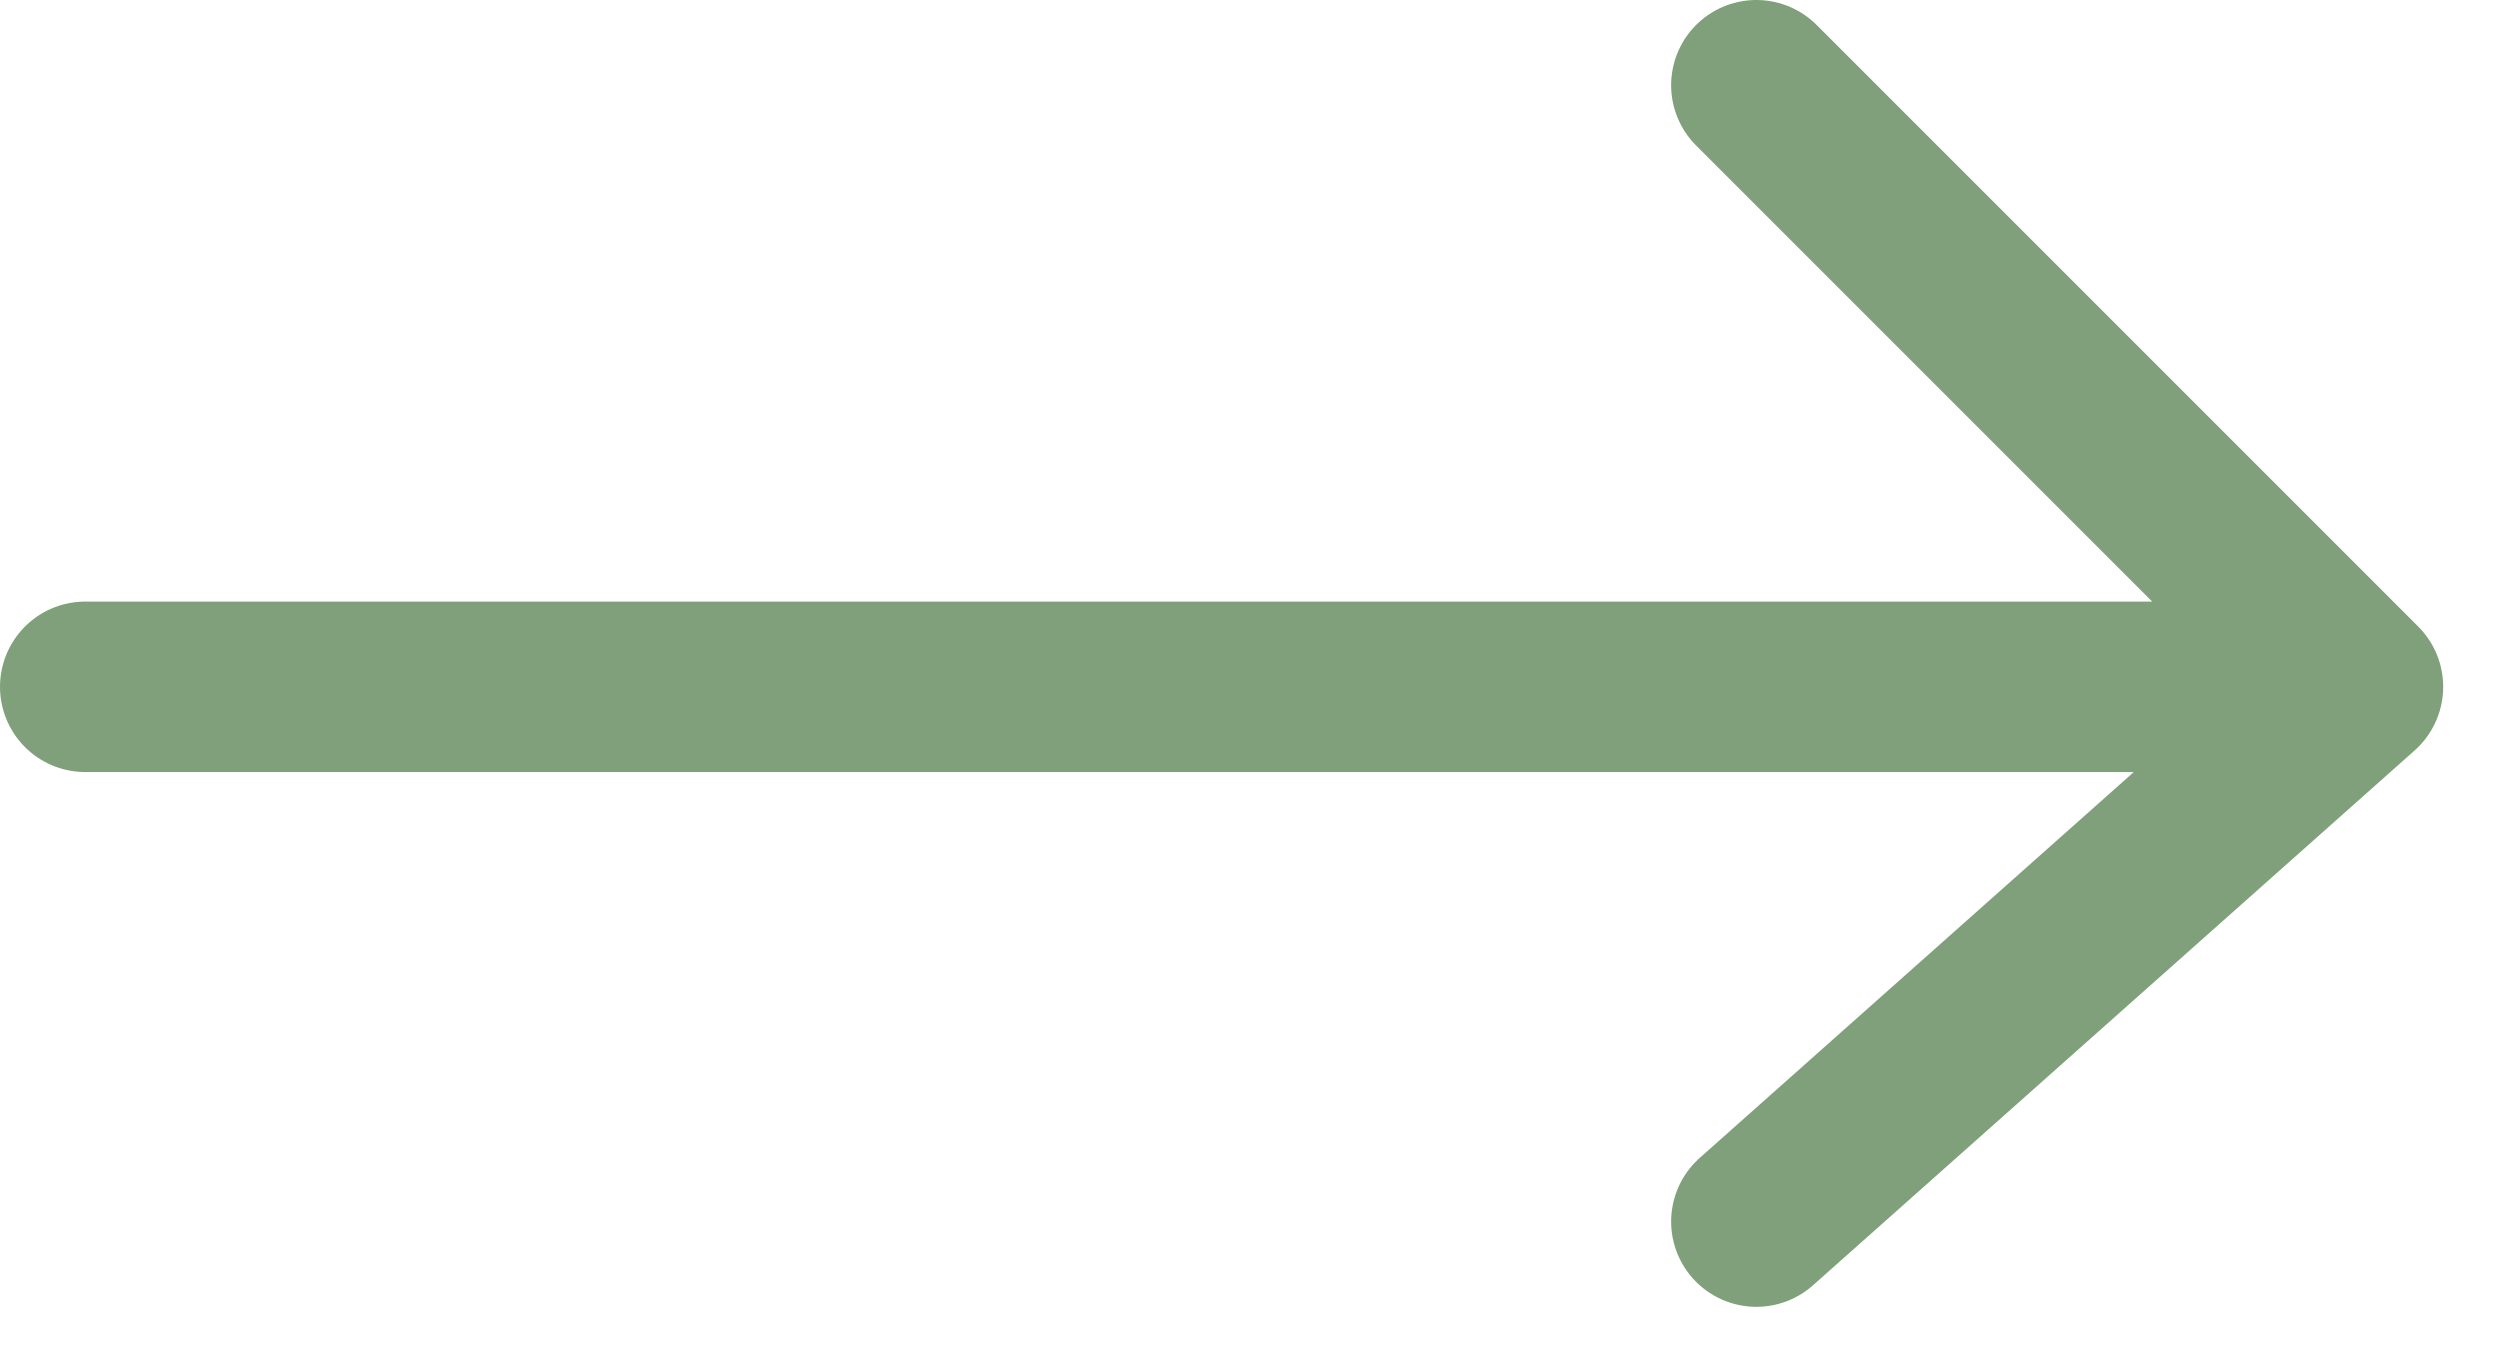 <svg width="22" height="12" viewBox="0 0 22 12" fill="none" xmlns="http://www.w3.org/2000/svg">
<path d="M0.75 6.044H20.75M20.75 6.044L15.456 0.75M20.75 6.044L15.456 10.75" stroke="#80A07B" stroke-width="1.5" stroke-linecap="round" stroke-linejoin="round"/>
</svg>
